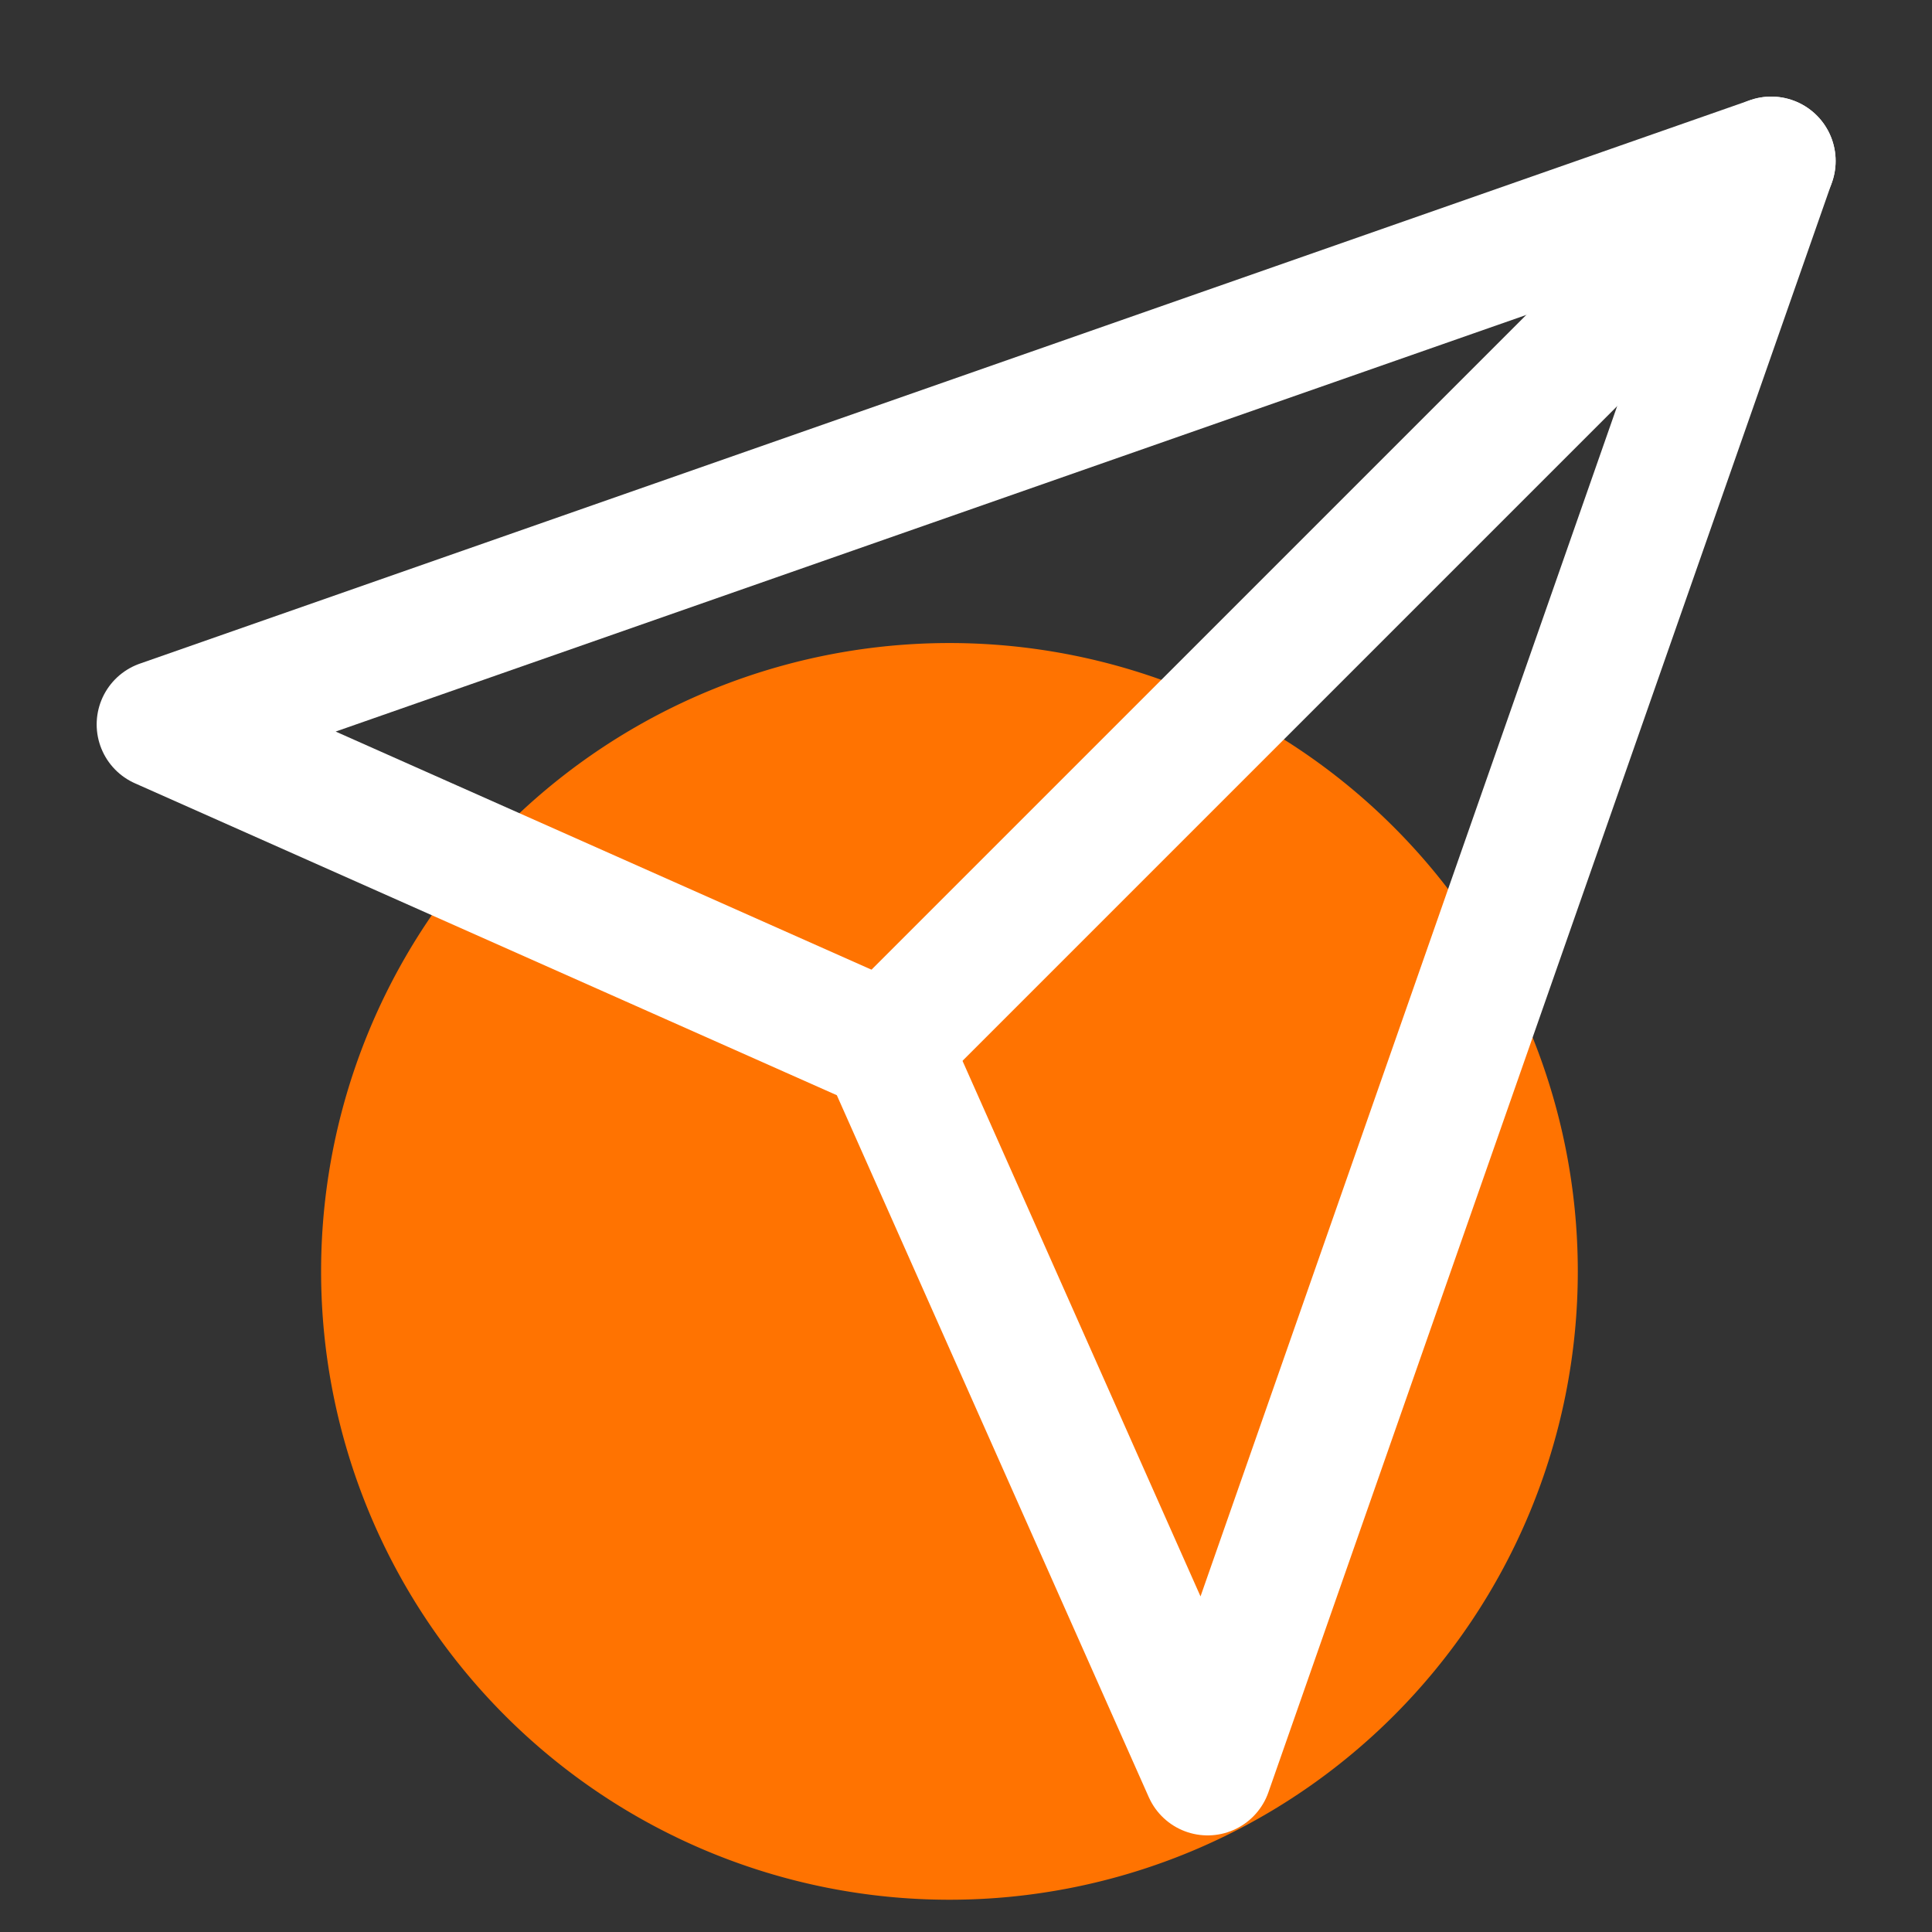 <svg id="Location_Icon" data-name="Location Icon" xmlns="http://www.w3.org/2000/svg" width="30" height="30" viewBox="0 0 30 30">
  <rect x="0" y="0" width="30" height="30" fill="#333333" stroke="none"/>
  <g id="Group_2076" data-name="Group 2076">
    <path id="Path_3039" data-name="Path 3039" d="M9.757,0A9.757,9.757,0,1,1,0,9.757,9.757,9.757,0,0,1,9.757,0Z" transform="translate(4.986 9.985)" fill="#ff7301"/>
    <g id="Icon">
      <rect id="Area" width="30" height="30" fill="#fcfcfc" opacity="0"/>
      <g id="Icon-2" data-name="Icon" transform="translate(2.501 2.5)">
        <line id="Line" x1="13.752" y2="13.752" transform="translate(11.251 0)" fill="none" stroke="#fff" stroke-linecap="round" stroke-linejoin="round" stroke-width="2"/>
        <path id="Path" d="M26.669,1.667l-8.751,25-5-11.251-11.251-5Z" transform="translate(-1.667 -1.667)" fill="none" stroke="#fff" stroke-linecap="round" stroke-linejoin="round" stroke-width="2"/>
      </g>
    </g>
  </g>
</svg>
